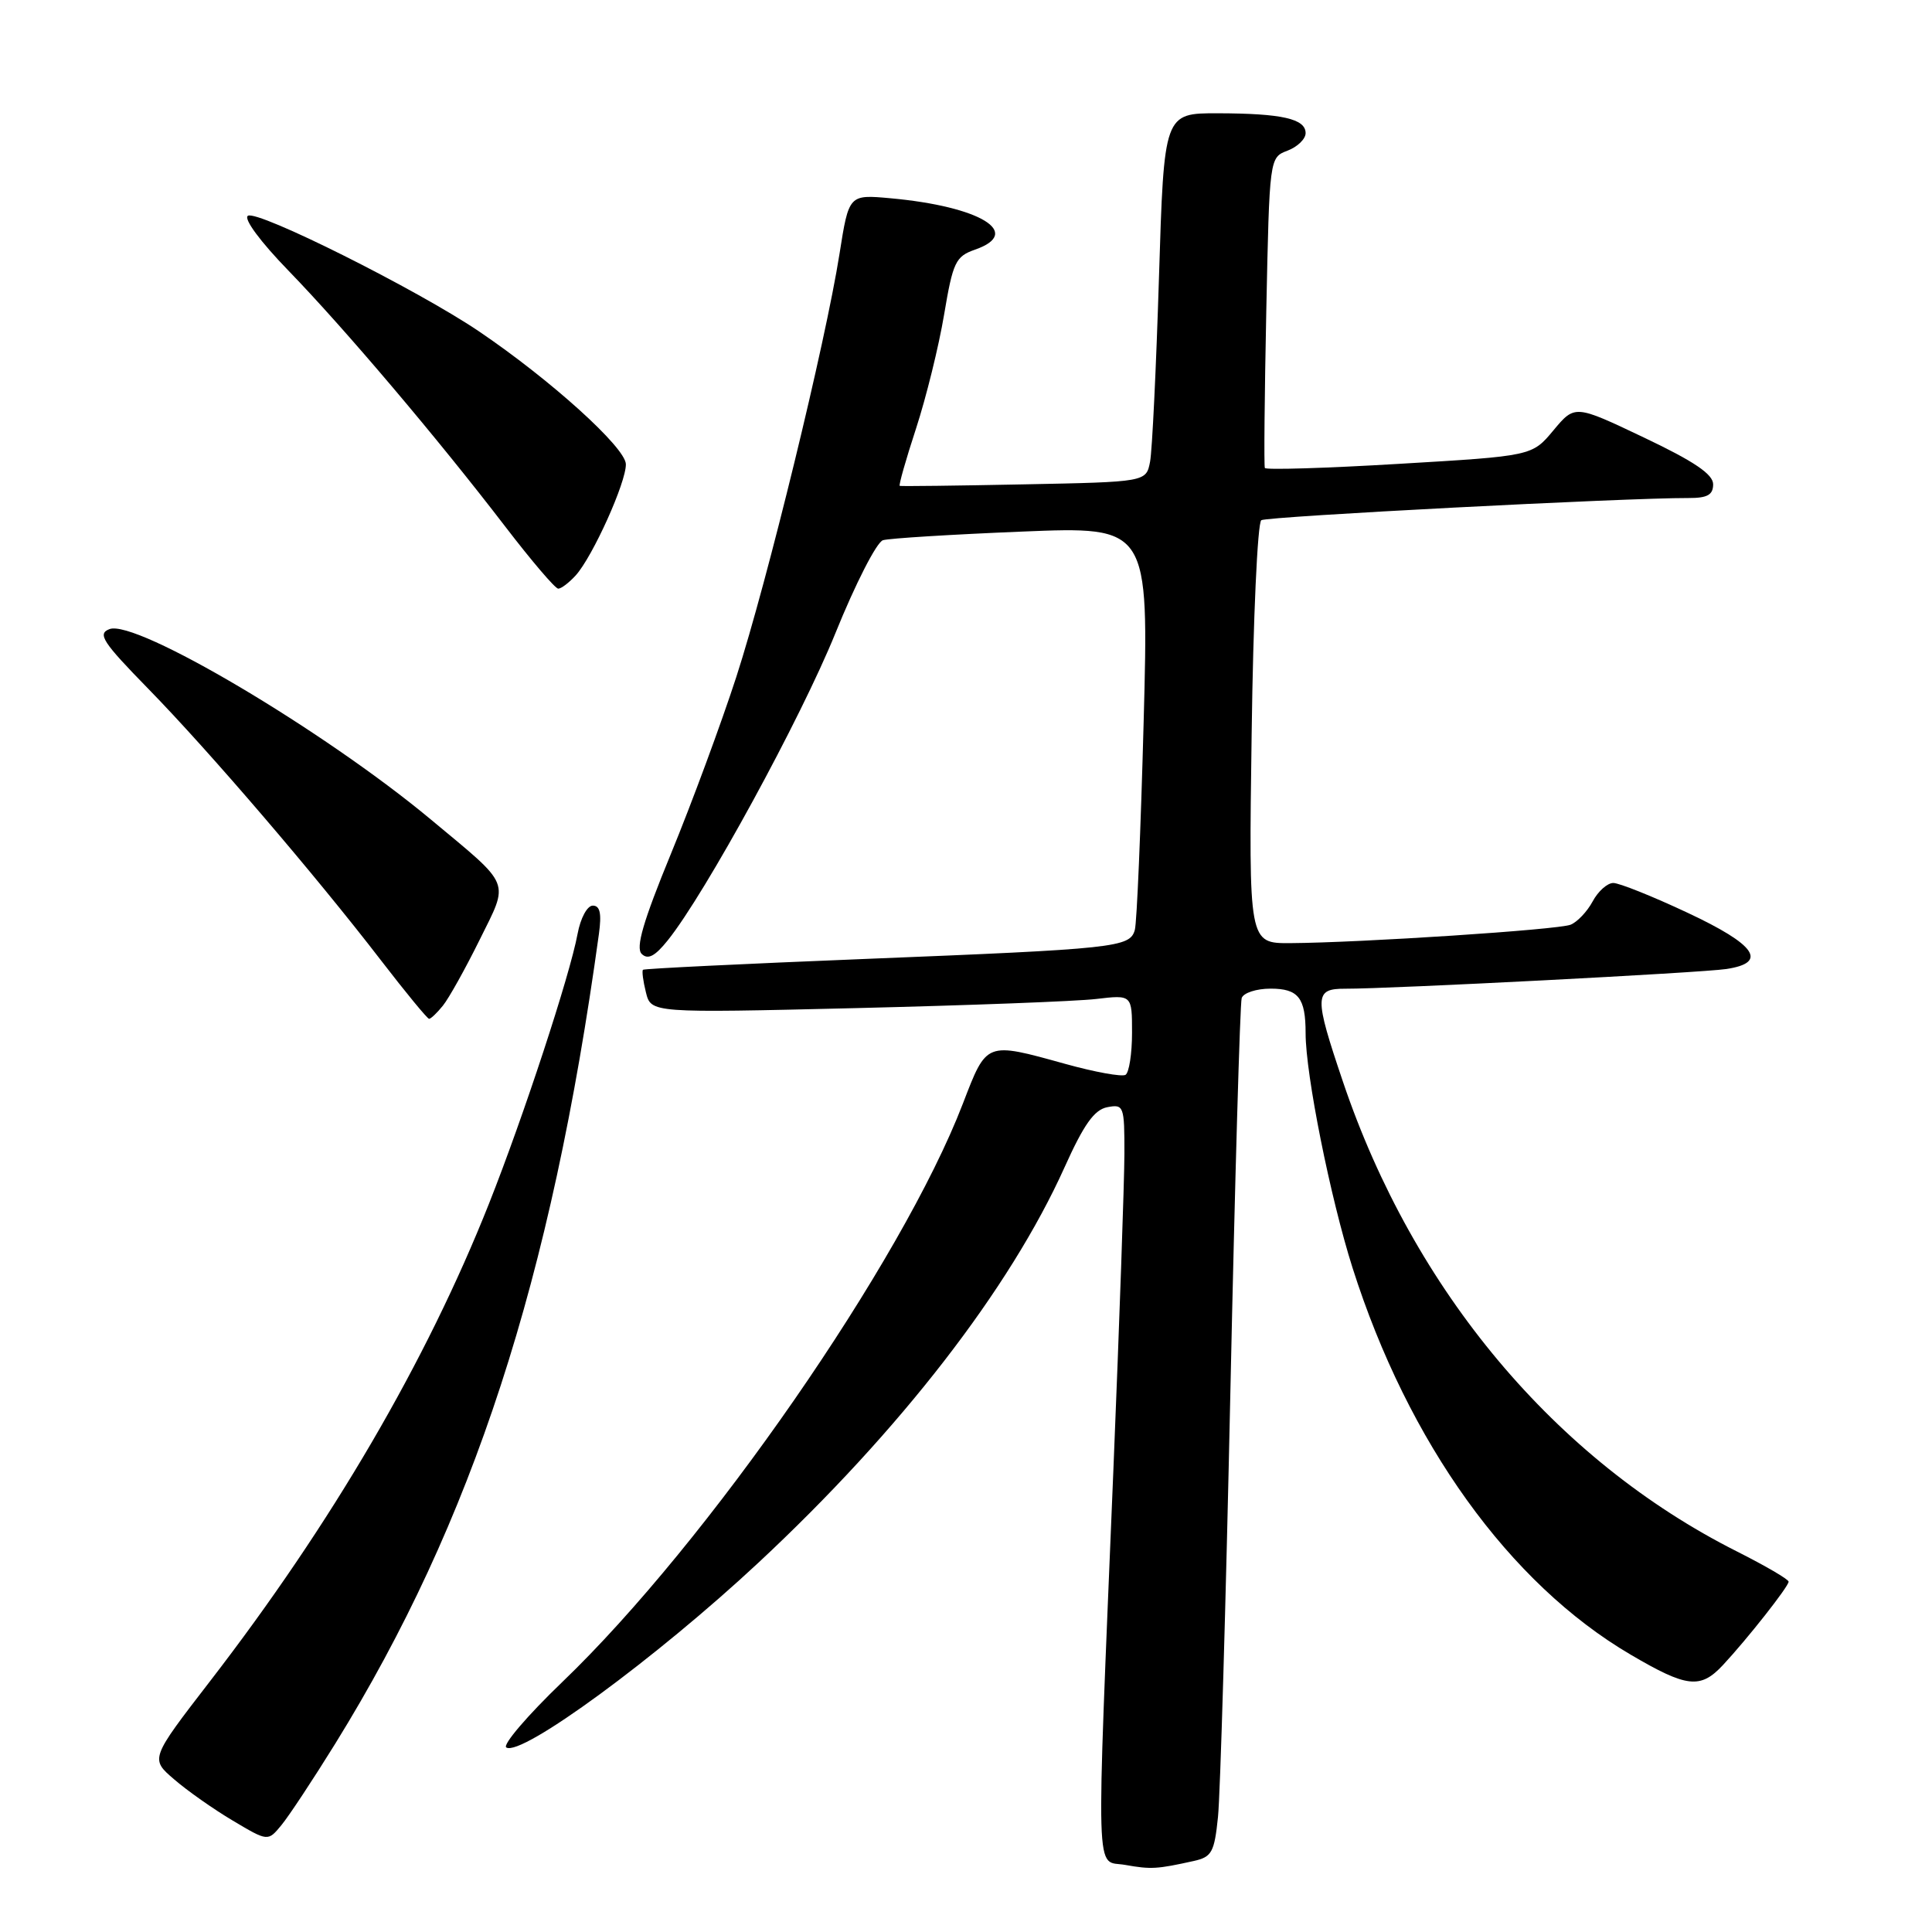<?xml version="1.0" encoding="UTF-8" standalone="no"?>
<!DOCTYPE svg PUBLIC "-//W3C//DTD SVG 1.1//EN" "http://www.w3.org/Graphics/SVG/1.1/DTD/svg11.dtd" >
<svg xmlns="http://www.w3.org/2000/svg" xmlns:xlink="http://www.w3.org/1999/xlink" version="1.1" viewBox="0 0 256 256">
 <g >
 <path fill="currentColor"
d=" M 158.18 246.59 C 160.57 246.06 160.91 245.44 161.39 240.75 C 161.69 237.86 162.43 212.55 163.03 184.50 C 163.63 156.45 164.31 132.94 164.53 132.25 C 164.76 131.56 166.48 131.00 168.36 131.00 C 172.05 131.00 173.00 132.22 173.00 136.91 C 173.00 142.37 176.27 158.71 179.22 168.00 C 186.59 191.17 199.98 209.81 216.07 219.25 C 223.53 223.63 225.31 223.83 228.30 220.63 C 231.55 217.14 237.00 210.22 237.00 209.58 C 237.00 209.27 233.91 207.47 230.14 205.57 C 206.12 193.47 187.31 171.05 177.95 143.34 C 174.11 131.98 174.13 131.00 178.25 131.01 C 184.23 131.03 225.46 128.90 228.75 128.40 C 234.31 127.56 232.68 125.19 223.60 120.94 C 218.98 118.77 214.56 117.00 213.77 117.00 C 212.98 117.00 211.75 118.10 211.03 119.45 C 210.31 120.79 208.99 122.18 208.11 122.53 C 206.41 123.20 180.32 124.91 170.98 124.97 C 165.46 125.00 165.46 125.00 165.85 97.25 C 166.05 81.99 166.63 69.24 167.13 68.93 C 167.92 68.43 215.44 65.96 223.75 65.99 C 226.24 66.00 227.00 65.57 227.00 64.17 C 227.00 62.84 224.47 61.13 217.84 57.98 C 208.68 53.62 208.68 53.62 205.84 57.02 C 203.01 60.42 203.01 60.42 185.41 61.46 C 175.73 62.04 167.72 62.28 167.60 62.01 C 167.47 61.73 167.56 52.36 167.79 41.19 C 168.21 20.87 168.21 20.87 170.61 19.96 C 171.92 19.46 173.00 18.42 173.00 17.64 C 173.00 15.74 169.87 15.03 161.37 15.01 C 154.24 15.00 154.24 15.00 153.57 36.75 C 153.20 48.71 152.67 59.71 152.39 61.18 C 151.87 63.86 151.87 63.86 135.69 64.18 C 126.78 64.36 119.37 64.45 119.22 64.38 C 119.06 64.32 120.03 60.90 121.38 56.78 C 122.72 52.67 124.40 45.87 125.10 41.68 C 126.27 34.72 126.62 33.98 129.19 33.08 C 135.62 30.84 129.88 27.35 117.99 26.27 C 112.48 25.77 112.48 25.77 111.24 33.63 C 109.38 45.43 101.68 77.00 97.56 89.71 C 95.56 95.87 91.67 106.40 88.91 113.11 C 85.22 122.09 84.20 125.59 85.03 126.40 C 85.85 127.20 86.78 126.72 88.48 124.60 C 93.45 118.42 106.12 95.20 110.70 83.89 C 113.34 77.36 116.17 71.82 117.00 71.58 C 117.83 71.33 126.09 70.82 135.37 70.44 C 152.23 69.75 152.23 69.75 151.54 95.62 C 151.16 109.86 150.64 122.27 150.37 123.22 C 149.72 125.54 147.95 125.73 114.50 127.07 C 98.55 127.71 85.37 128.35 85.20 128.50 C 85.04 128.64 85.21 129.99 85.59 131.50 C 86.27 134.23 86.27 134.23 113.39 133.58 C 128.30 133.22 142.64 132.68 145.25 132.37 C 150.00 131.81 150.00 131.81 150.00 136.85 C 150.00 139.62 149.61 142.12 149.14 142.42 C 148.66 142.71 145.07 142.06 141.15 140.97 C 130.57 138.04 130.77 137.97 127.58 146.25 C 119.52 167.21 93.77 204.39 74.50 222.88 C 69.88 227.32 66.55 231.22 67.09 231.55 C 69.09 232.79 86.96 219.69 100.50 207.06 C 119.27 189.56 133.81 170.77 141.06 154.67 C 143.61 149.00 145.00 147.04 146.72 146.71 C 148.91 146.29 149.00 146.54 148.99 152.89 C 148.98 156.52 148.33 175.25 147.54 194.50 C 145.22 250.86 145.09 246.39 149.09 247.11 C 152.53 247.72 153.30 247.67 158.18 246.59 Z  M 44.45 231.00 C 62.64 201.58 73.04 169.65 79.36 123.75 C 79.73 121.04 79.51 120.00 78.55 120.00 C 77.81 120.00 76.92 121.65 76.53 123.75 C 75.51 129.26 69.34 148.03 64.79 159.50 C 56.49 180.41 43.95 201.88 27.83 222.77 C 19.90 233.05 19.90 233.05 23.07 235.77 C 24.80 237.27 28.31 239.74 30.86 241.25 C 35.50 244.01 35.50 244.01 37.28 241.85 C 38.26 240.67 41.49 235.78 44.45 231.00 Z  M 58.69 133.25 C 59.47 132.29 61.65 128.38 63.53 124.58 C 67.49 116.56 67.91 117.60 57.08 108.58 C 42.96 96.82 17.99 82.02 14.51 83.36 C 12.88 83.98 13.57 85.05 19.67 91.29 C 27.75 99.56 41.78 115.94 50.48 127.25 C 53.76 131.51 56.63 135.00 56.86 135.00 C 57.09 135.00 57.92 134.21 58.69 133.25 Z  M 76.28 76.25 C 78.54 73.75 82.99 63.87 82.93 61.50 C 82.87 59.28 72.93 50.31 63.44 43.89 C 55.23 38.35 34.14 27.80 32.85 28.59 C 32.24 28.97 34.50 32.03 38.23 35.87 C 45.73 43.61 57.95 58.04 66.93 69.75 C 70.41 74.29 73.57 78.00 73.97 78.00 C 74.37 78.00 75.40 77.21 76.28 76.25 Z "/>
</g>
</svg>